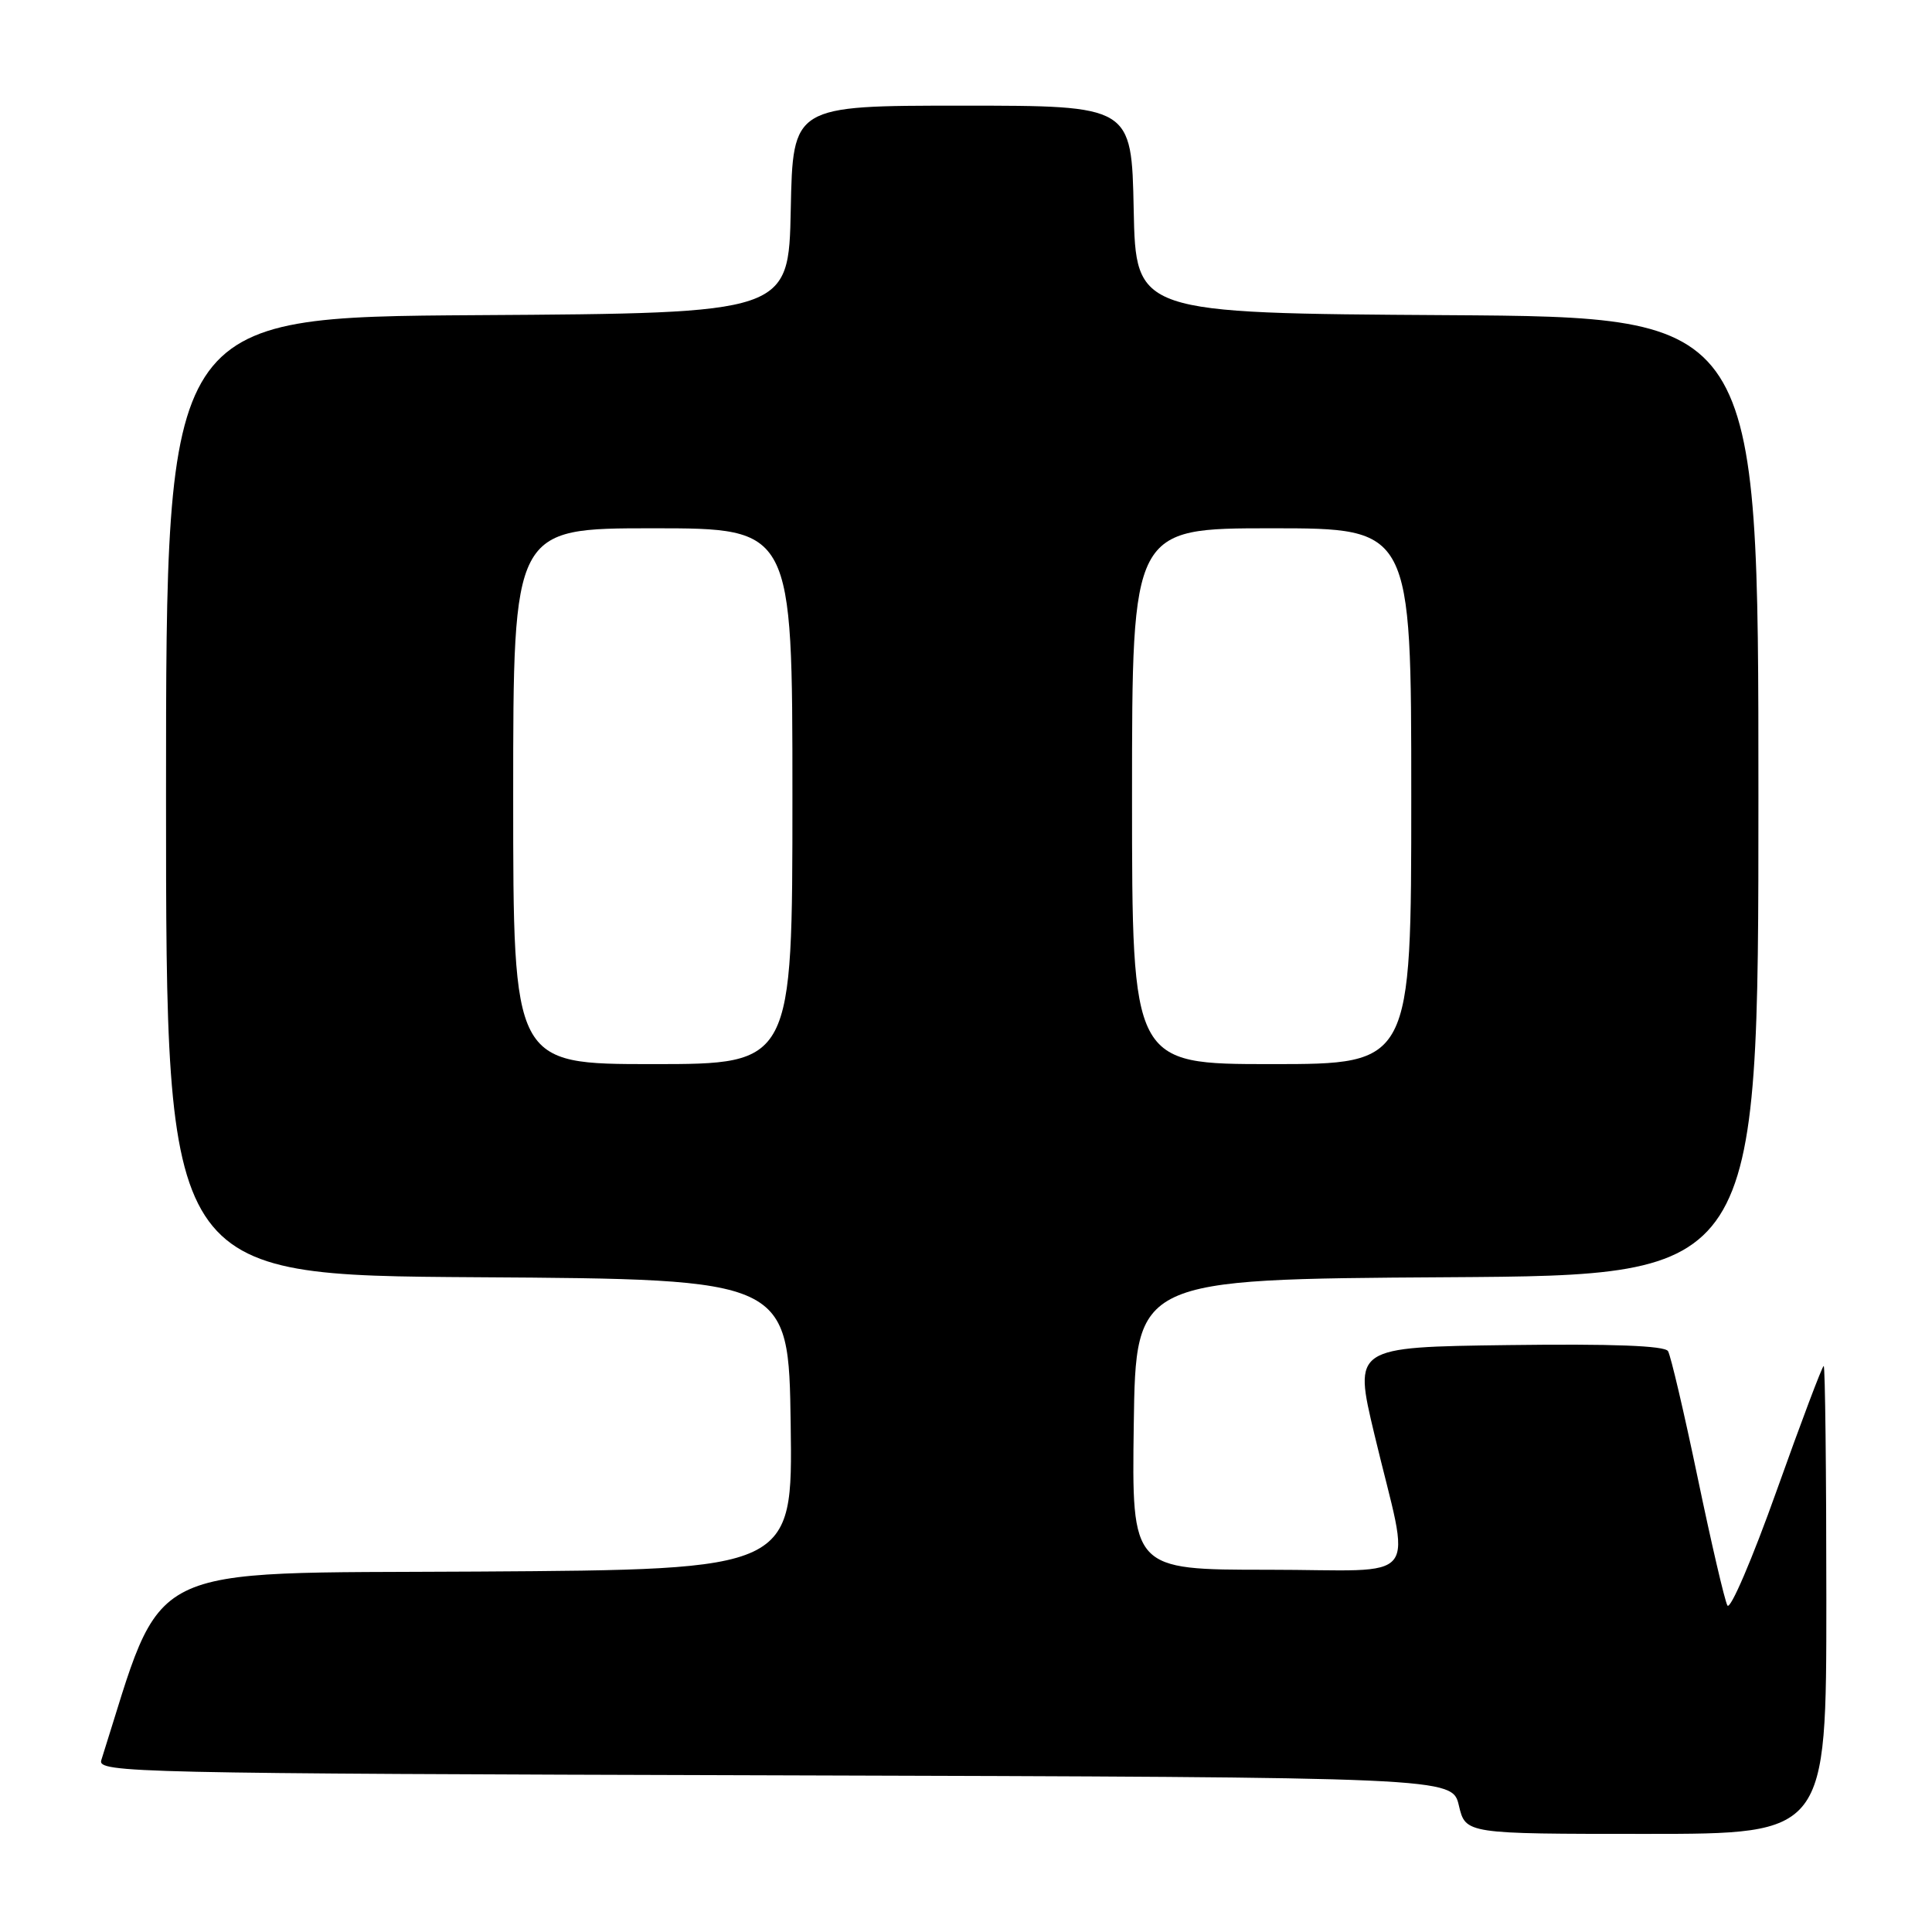 <?xml version="1.0" encoding="UTF-8" standalone="no"?>
<!DOCTYPE svg PUBLIC "-//W3C//DTD SVG 1.1//EN" "http://www.w3.org/Graphics/SVG/1.1/DTD/svg11.dtd" >
<svg xmlns="http://www.w3.org/2000/svg" xmlns:xlink="http://www.w3.org/1999/xlink" version="1.1" viewBox="0 0 256 256">
 <g >
 <path fill="currentColor"
d=" M 242.00 212.00 C 242.00 194.95 241.84 181.00 241.65 181.00 C 241.46 181.00 238.66 188.42 235.43 197.48 C 232.20 206.55 229.26 213.41 228.89 212.73 C 228.52 212.05 226.75 204.44 224.95 195.80 C 223.15 187.17 221.38 179.62 221.02 179.03 C 220.57 178.31 213.66 178.05 199.86 178.23 C 179.36 178.50 179.36 178.50 182.10 190.00 C 186.96 210.38 188.82 208.00 168.02 208.00 C 149.96 208.00 149.96 208.00 150.23 188.75 C 150.50 169.50 150.50 169.50 191.75 169.24 C 233.00 168.98 233.00 168.98 233.00 105.50 C 233.00 42.02 233.00 42.02 191.75 41.76 C 150.50 41.50 150.50 41.50 150.22 27.75 C 149.94 14.00 149.94 14.00 127.50 14.00 C 105.06 14.00 105.06 14.00 104.78 27.75 C 104.50 41.50 104.50 41.50 63.25 41.76 C 22.00 42.02 22.00 42.02 22.00 105.50 C 22.00 168.98 22.00 168.98 63.25 169.24 C 104.50 169.50 104.50 169.50 104.77 188.74 C 105.04 207.98 105.04 207.98 63.36 208.24 C 17.99 208.52 21.90 206.57 13.42 233.24 C 12.90 234.89 17.77 235.00 102.65 235.24 C 192.43 235.50 192.43 235.50 193.31 239.25 C 194.20 243.00 194.20 243.00 218.10 243.00 C 242.00 243.00 242.00 243.00 242.00 212.00 Z  M 68.00 105.50 C 68.00 70.00 68.00 70.00 86.50 70.00 C 105.00 70.00 105.00 70.00 105.00 105.50 C 105.00 141.00 105.00 141.00 86.50 141.00 C 68.00 141.00 68.00 141.00 68.00 105.50 Z  M 150.00 105.50 C 150.00 70.00 150.00 70.00 168.50 70.00 C 187.00 70.00 187.00 70.00 187.00 105.50 C 187.00 141.00 187.00 141.00 168.50 141.00 C 150.00 141.00 150.00 141.00 150.00 105.50 Z "/>
</g>
</svg>